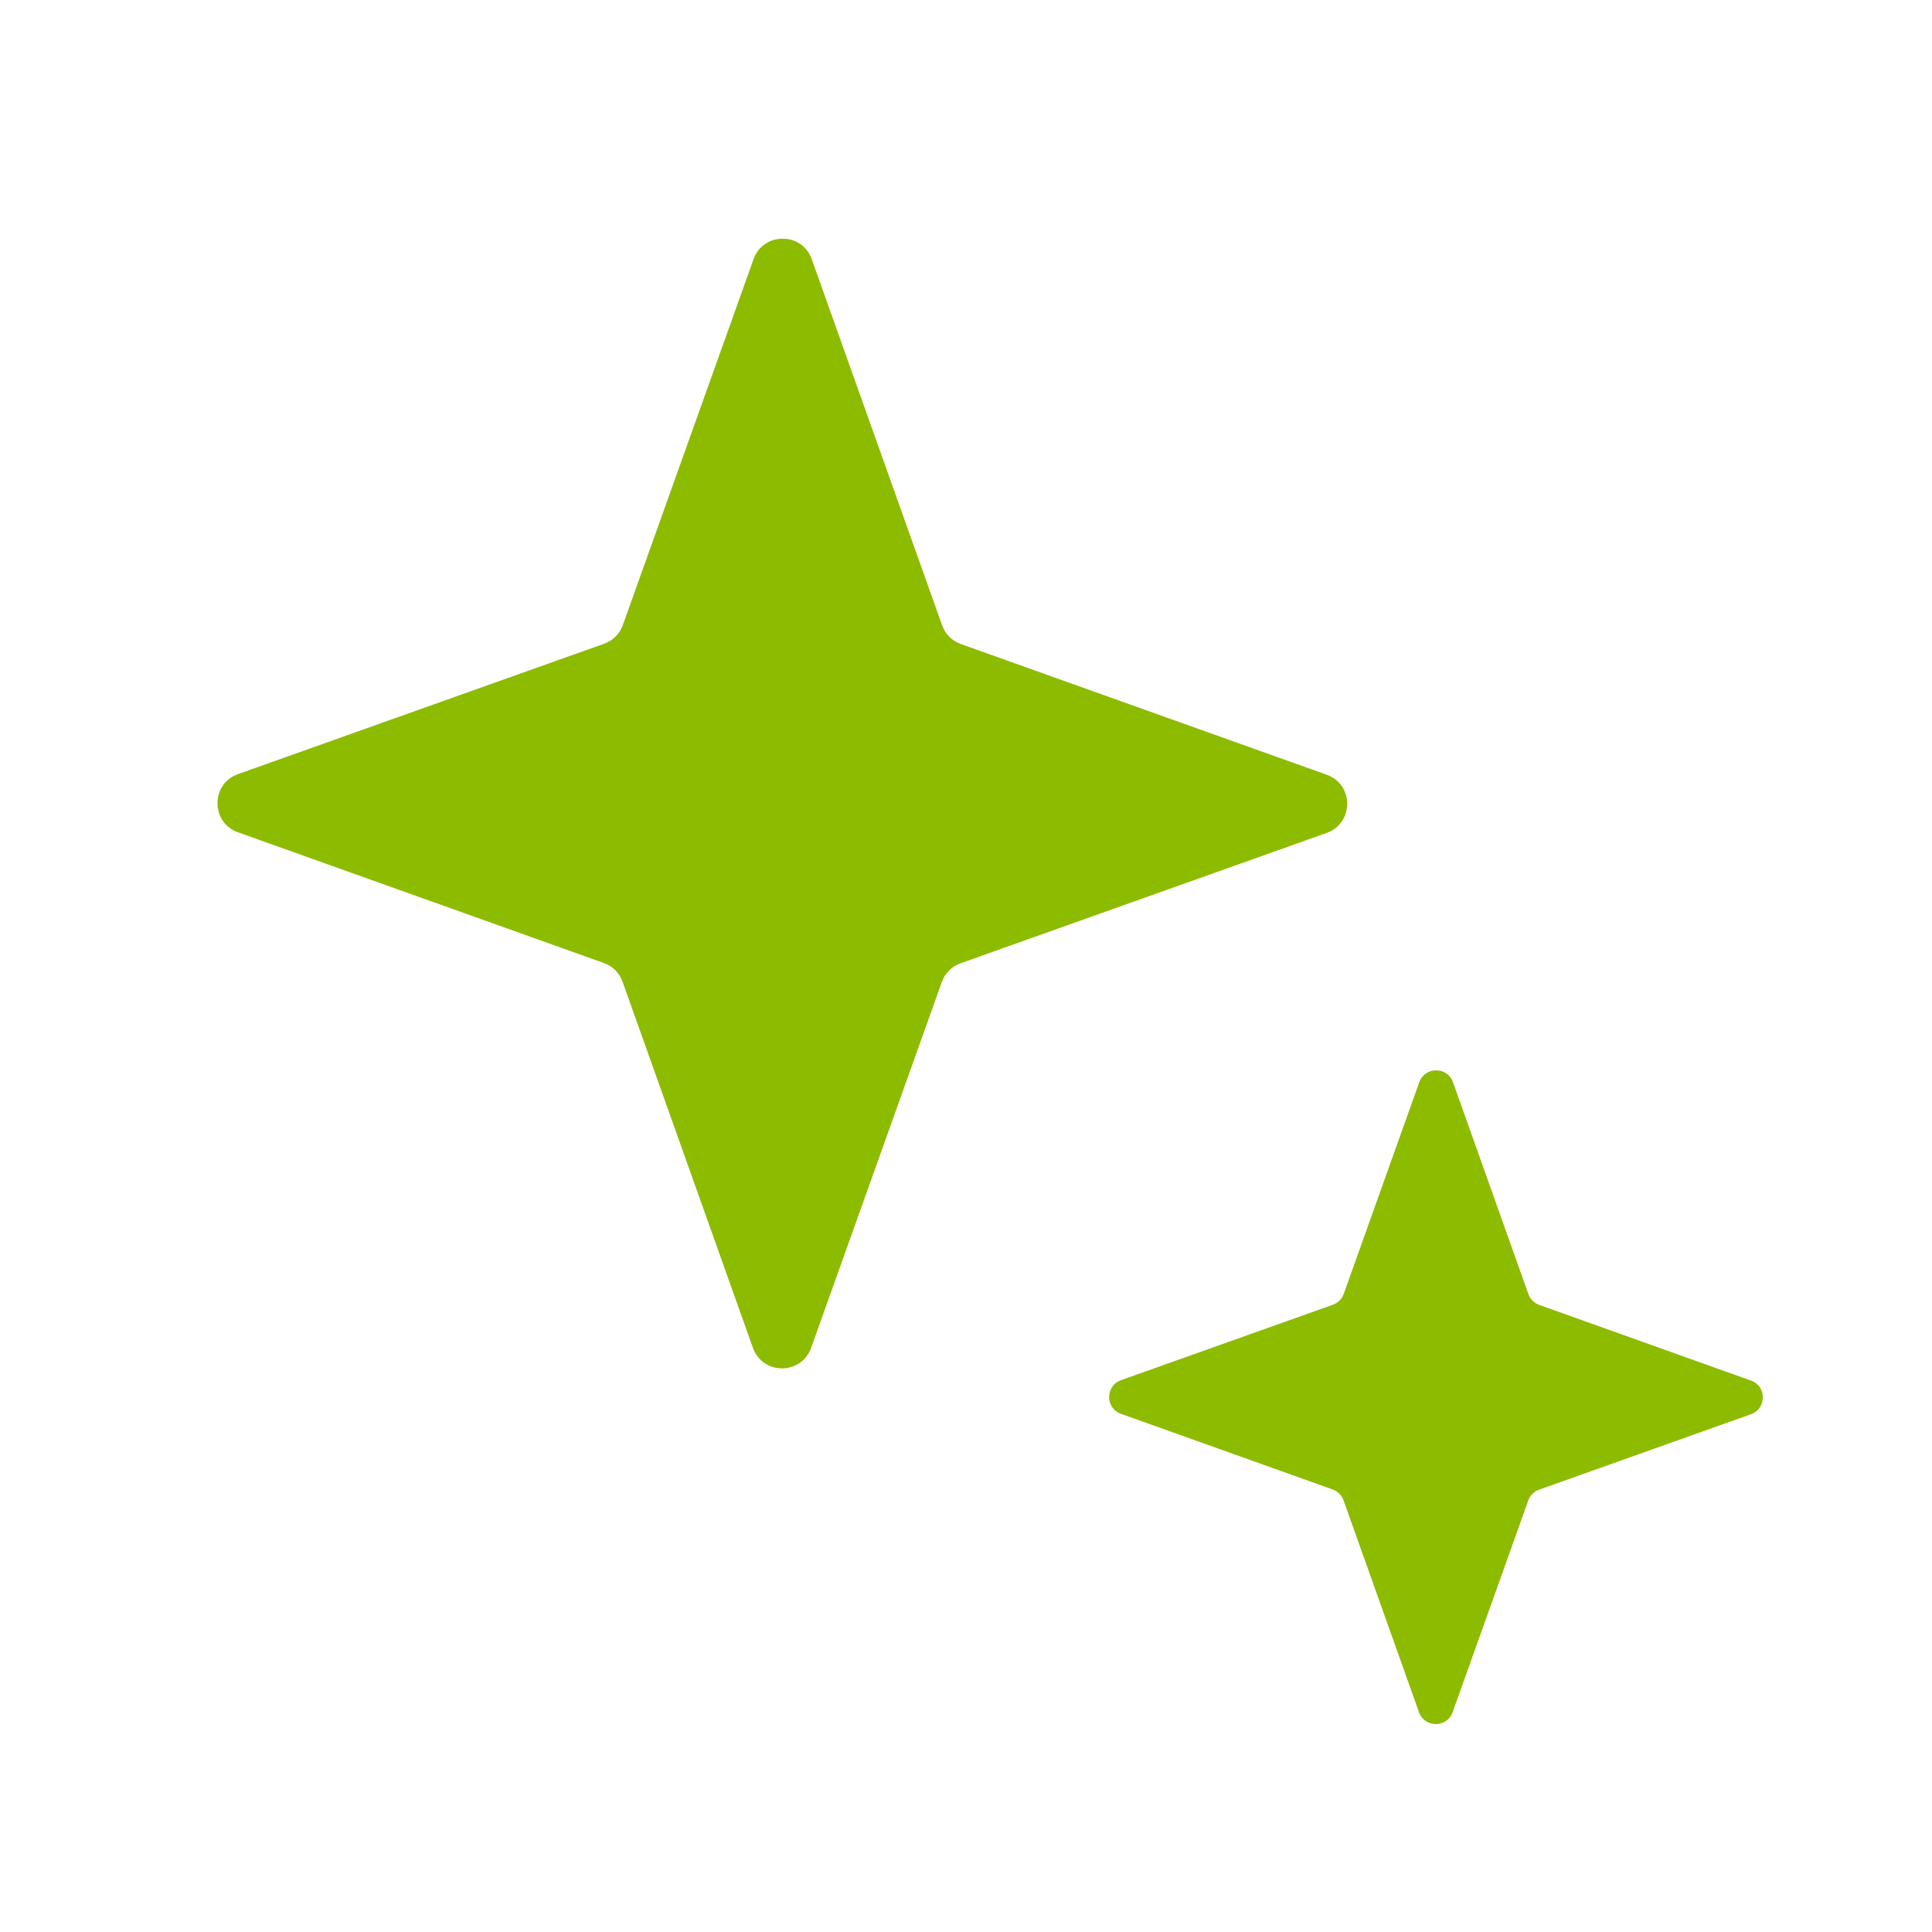<svg width="24" height="24" viewBox="0 0 24 24" fill="none" xmlns="http://www.w3.org/2000/svg">
	<path fill-rule="evenodd" clip-rule="evenodd" d="M10.084 3.22C9.963 2.88 9.482 2.88 9.361 3.219L7.737 7.765C7.698 7.874 7.613 7.959 7.504 7.997L2.957 9.616C2.617 9.737 2.617 10.218 2.956 10.339L7.502 11.963C7.61 12.002 7.696 12.087 7.734 12.196L9.353 16.743C9.474 17.083 9.955 17.083 10.076 16.744L11.7 12.198C11.739 12.089 11.824 12.004 11.933 11.966L16.48 10.347C16.82 10.226 16.82 9.745 16.481 9.624L11.935 8C11.826 7.961 11.741 7.876 11.703 7.767L10.084 3.22ZM18.05 13.444C17.98 13.247 17.702 13.247 17.631 13.443L16.692 16.074C16.669 16.137 16.62 16.186 16.557 16.208L13.926 17.145C13.729 17.215 13.729 17.493 13.925 17.563L16.556 18.503C16.619 18.526 16.668 18.575 16.69 18.638L17.627 21.269C17.697 21.466 17.975 21.466 18.045 21.27L18.985 18.639C19.007 18.576 19.057 18.527 19.12 18.505L21.751 17.568C21.948 17.498 21.948 17.22 21.751 17.15L19.121 16.21C19.058 16.187 19.009 16.138 18.986 16.075L18.05 13.444Z" fill="#8DBB00"/>
</svg>
